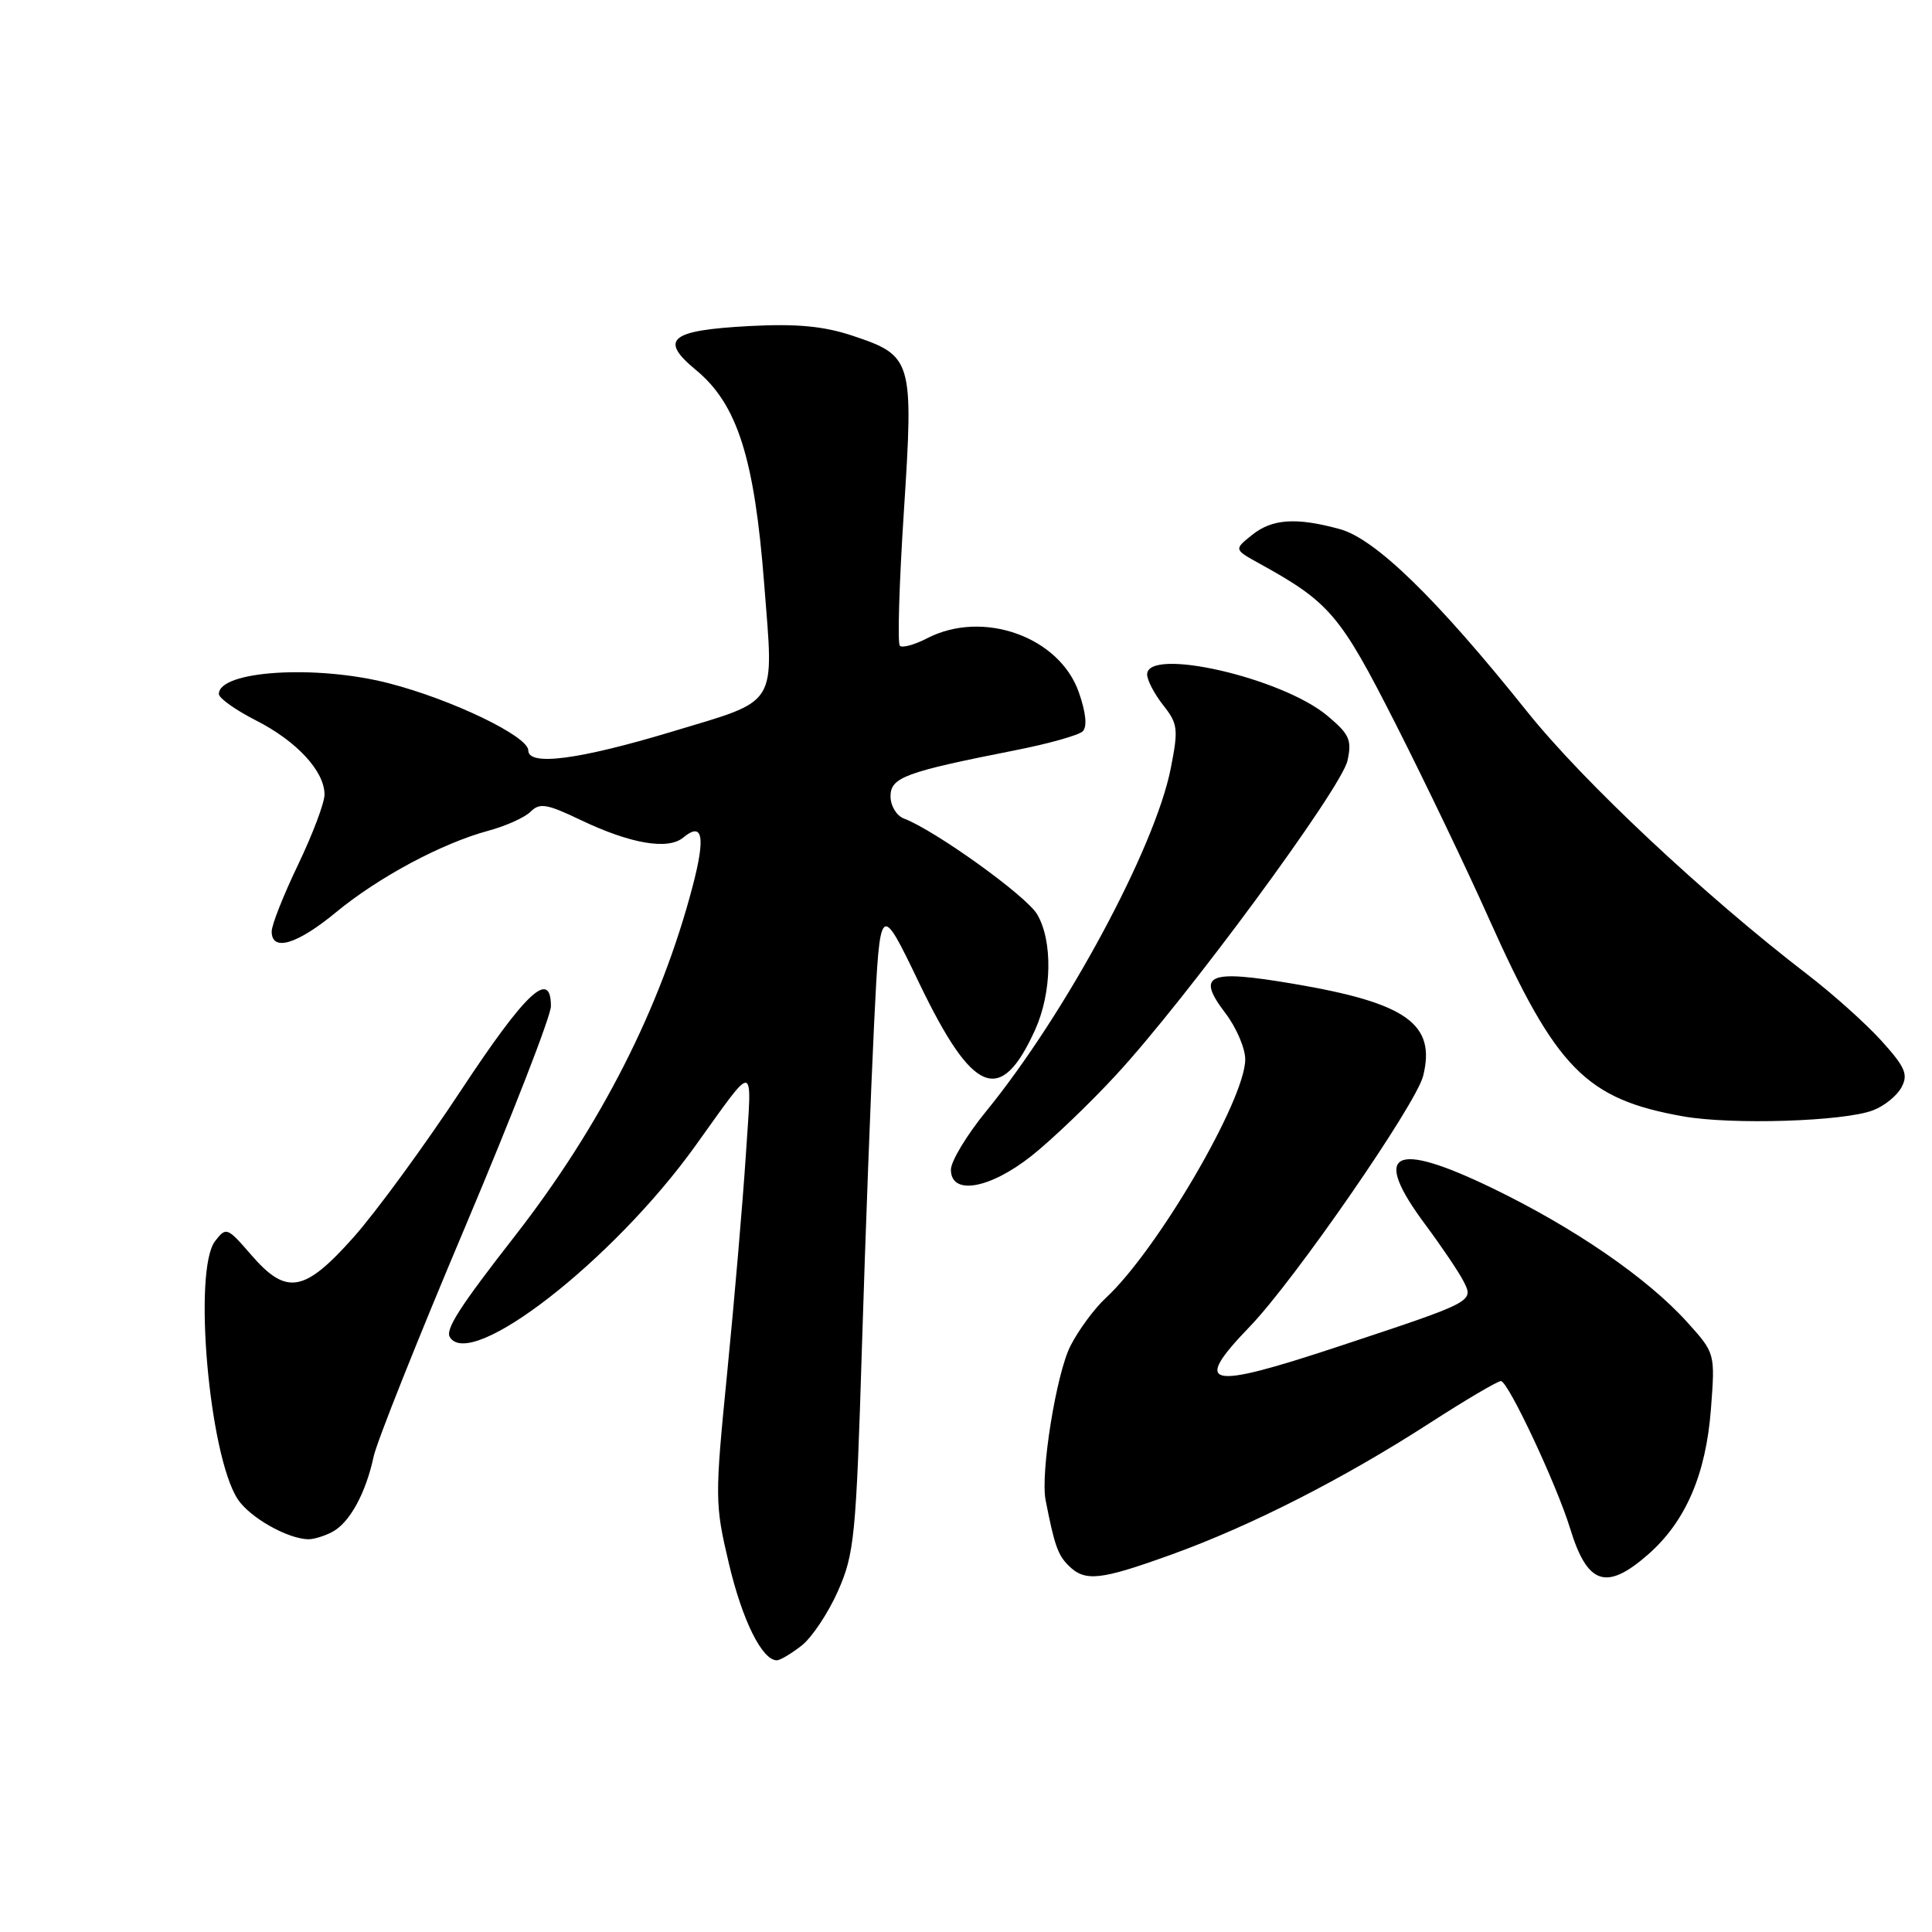 <?xml version="1.0" encoding="UTF-8" standalone="no"?>
<!DOCTYPE svg PUBLIC "-//W3C//DTD SVG 1.1//EN" "http://www.w3.org/Graphics/SVG/1.1/DTD/svg11.dtd" >
<svg xmlns="http://www.w3.org/2000/svg" xmlns:xlink="http://www.w3.org/1999/xlink" version="1.1" viewBox="0 0 256 256">
 <g >
 <path fill="currentColor"
d=" M 106.23 218.04 C 107.60 216.96 109.77 213.69 111.05 210.79 C 113.21 205.88 113.44 203.57 114.21 178.50 C 114.67 163.65 115.40 144.30 115.83 135.50 C 116.62 119.50 116.62 119.50 121.80 130.27 C 128.91 145.06 132.57 146.55 137.14 136.50 C 139.39 131.55 139.52 124.68 137.42 121.14 C 135.98 118.70 123.89 110.01 119.75 108.45 C 118.79 108.08 118.00 106.77 118.00 105.52 C 118.00 103.01 119.91 102.30 134.50 99.42 C 138.90 98.56 142.93 97.42 143.46 96.91 C 144.08 96.31 143.90 94.46 142.96 91.76 C 140.40 84.38 130.25 80.75 122.86 84.57 C 121.18 85.44 119.55 85.89 119.23 85.56 C 118.91 85.24 119.15 77.22 119.77 67.74 C 121.07 47.63 120.92 47.13 112.92 44.47 C 109.11 43.21 105.58 42.88 99.36 43.20 C 88.76 43.76 87.29 44.96 92.22 49.03 C 97.69 53.54 99.97 60.67 101.26 77.39 C 102.54 93.87 103.30 92.64 89.00 96.96 C 76.69 100.67 70.00 101.54 70.00 99.43 C 70.00 97.56 59.88 92.69 51.54 90.54 C 41.89 88.05 29.00 88.86 29.00 91.96 C 29.00 92.51 31.21 94.08 33.90 95.45 C 39.30 98.19 43.00 102.18 43.00 105.28 C 43.00 106.39 41.42 110.56 39.50 114.57 C 37.58 118.57 36.00 122.55 36.00 123.42 C 36.00 126.15 39.35 125.15 44.50 120.90 C 50.14 116.24 58.56 111.73 64.73 110.07 C 67.03 109.45 69.54 108.32 70.31 107.55 C 71.51 106.35 72.46 106.51 76.93 108.65 C 83.52 111.80 88.50 112.66 90.52 110.99 C 93.12 108.83 93.51 110.83 91.78 117.43 C 87.55 133.55 79.61 149.16 68.20 163.81 C 60.93 173.13 58.98 176.16 59.61 177.18 C 62.39 181.68 81.28 166.97 92.13 151.84 C 100.26 140.53 99.65 140.41 98.82 153.16 C 98.41 159.40 97.31 172.26 96.37 181.75 C 94.71 198.50 94.71 199.25 96.58 207.17 C 98.35 214.68 100.98 220.00 102.94 220.00 C 103.37 220.00 104.85 219.12 106.23 218.04 Z  M 155.38 205.93 C 165.82 202.15 178.02 195.94 189.42 188.58 C 194.18 185.51 198.43 183.00 198.88 183.00 C 199.83 183.00 206.26 196.71 208.04 202.50 C 210.33 210.00 212.84 210.84 218.40 205.96 C 223.37 201.59 226.05 195.36 226.71 186.68 C 227.27 179.30 227.27 179.30 223.53 175.16 C 218.25 169.32 208.60 162.69 197.73 157.43 C 184.53 151.05 181.68 152.62 188.88 162.29 C 191.01 165.16 193.26 168.49 193.89 169.71 C 195.32 172.50 195.49 172.41 177.16 178.48 C 159.83 184.21 157.91 183.76 165.64 175.74 C 171.52 169.64 187.62 146.35 188.57 142.58 C 190.30 135.67 186.39 132.89 171.34 130.35 C 160.02 128.43 158.46 129.11 162.38 134.26 C 163.82 136.15 165.00 138.90 165.00 140.37 C 165.00 145.73 153.32 165.71 146.51 172.00 C 145.02 173.38 142.92 176.22 141.85 178.32 C 139.97 181.97 137.84 195.20 138.55 198.79 C 139.71 204.71 140.16 206.02 141.57 207.43 C 143.78 209.63 145.73 209.42 155.38 205.93 Z  M 44.06 202.97 C 46.34 201.75 48.47 197.85 49.51 193.00 C 49.92 191.07 55.37 177.39 61.63 162.58 C 67.88 147.78 73.00 134.61 73.00 133.33 C 73.00 128.35 69.68 131.45 61.11 144.44 C 56.23 151.84 49.82 160.60 46.87 163.92 C 40.31 171.29 37.96 171.69 33.26 166.25 C 30.12 162.62 29.96 162.56 28.51 164.44 C 25.54 168.26 27.70 192.84 31.50 198.65 C 33.08 201.05 38.03 203.88 40.82 203.96 C 41.54 203.98 43.00 203.54 44.06 202.97 Z  M 136.67 153.17 C 139.33 151.06 144.39 146.23 147.90 142.42 C 157.23 132.32 177.74 104.46 178.55 100.79 C 179.15 98.04 178.81 97.29 175.87 94.83 C 169.84 89.79 152.00 85.71 152.00 89.37 C 152.00 90.12 152.96 91.95 154.12 93.43 C 156.08 95.91 156.16 96.59 155.13 101.82 C 153.05 112.35 141.23 134.29 130.68 147.24 C 128.10 150.39 126.00 153.88 126.00 154.99 C 126.00 158.43 131.11 157.56 136.67 153.17 Z  M 248.19 147.12 C 249.67 146.56 251.37 145.19 251.96 144.07 C 252.87 142.37 252.46 141.41 249.31 137.92 C 247.26 135.65 242.86 131.71 239.54 129.16 C 225.90 118.69 209.77 103.57 202.36 94.30 C 190.39 79.33 182.22 71.37 177.50 70.10 C 171.71 68.52 168.54 68.75 165.87 70.91 C 163.51 72.81 163.51 72.81 166.86 74.66 C 176.18 79.80 177.58 81.44 184.88 95.83 C 188.78 103.51 194.35 115.13 197.26 121.65 C 206.19 141.62 210.12 145.63 223.01 147.92 C 229.46 149.07 244.34 148.60 248.19 147.12 Z "/>
</g>
</svg>